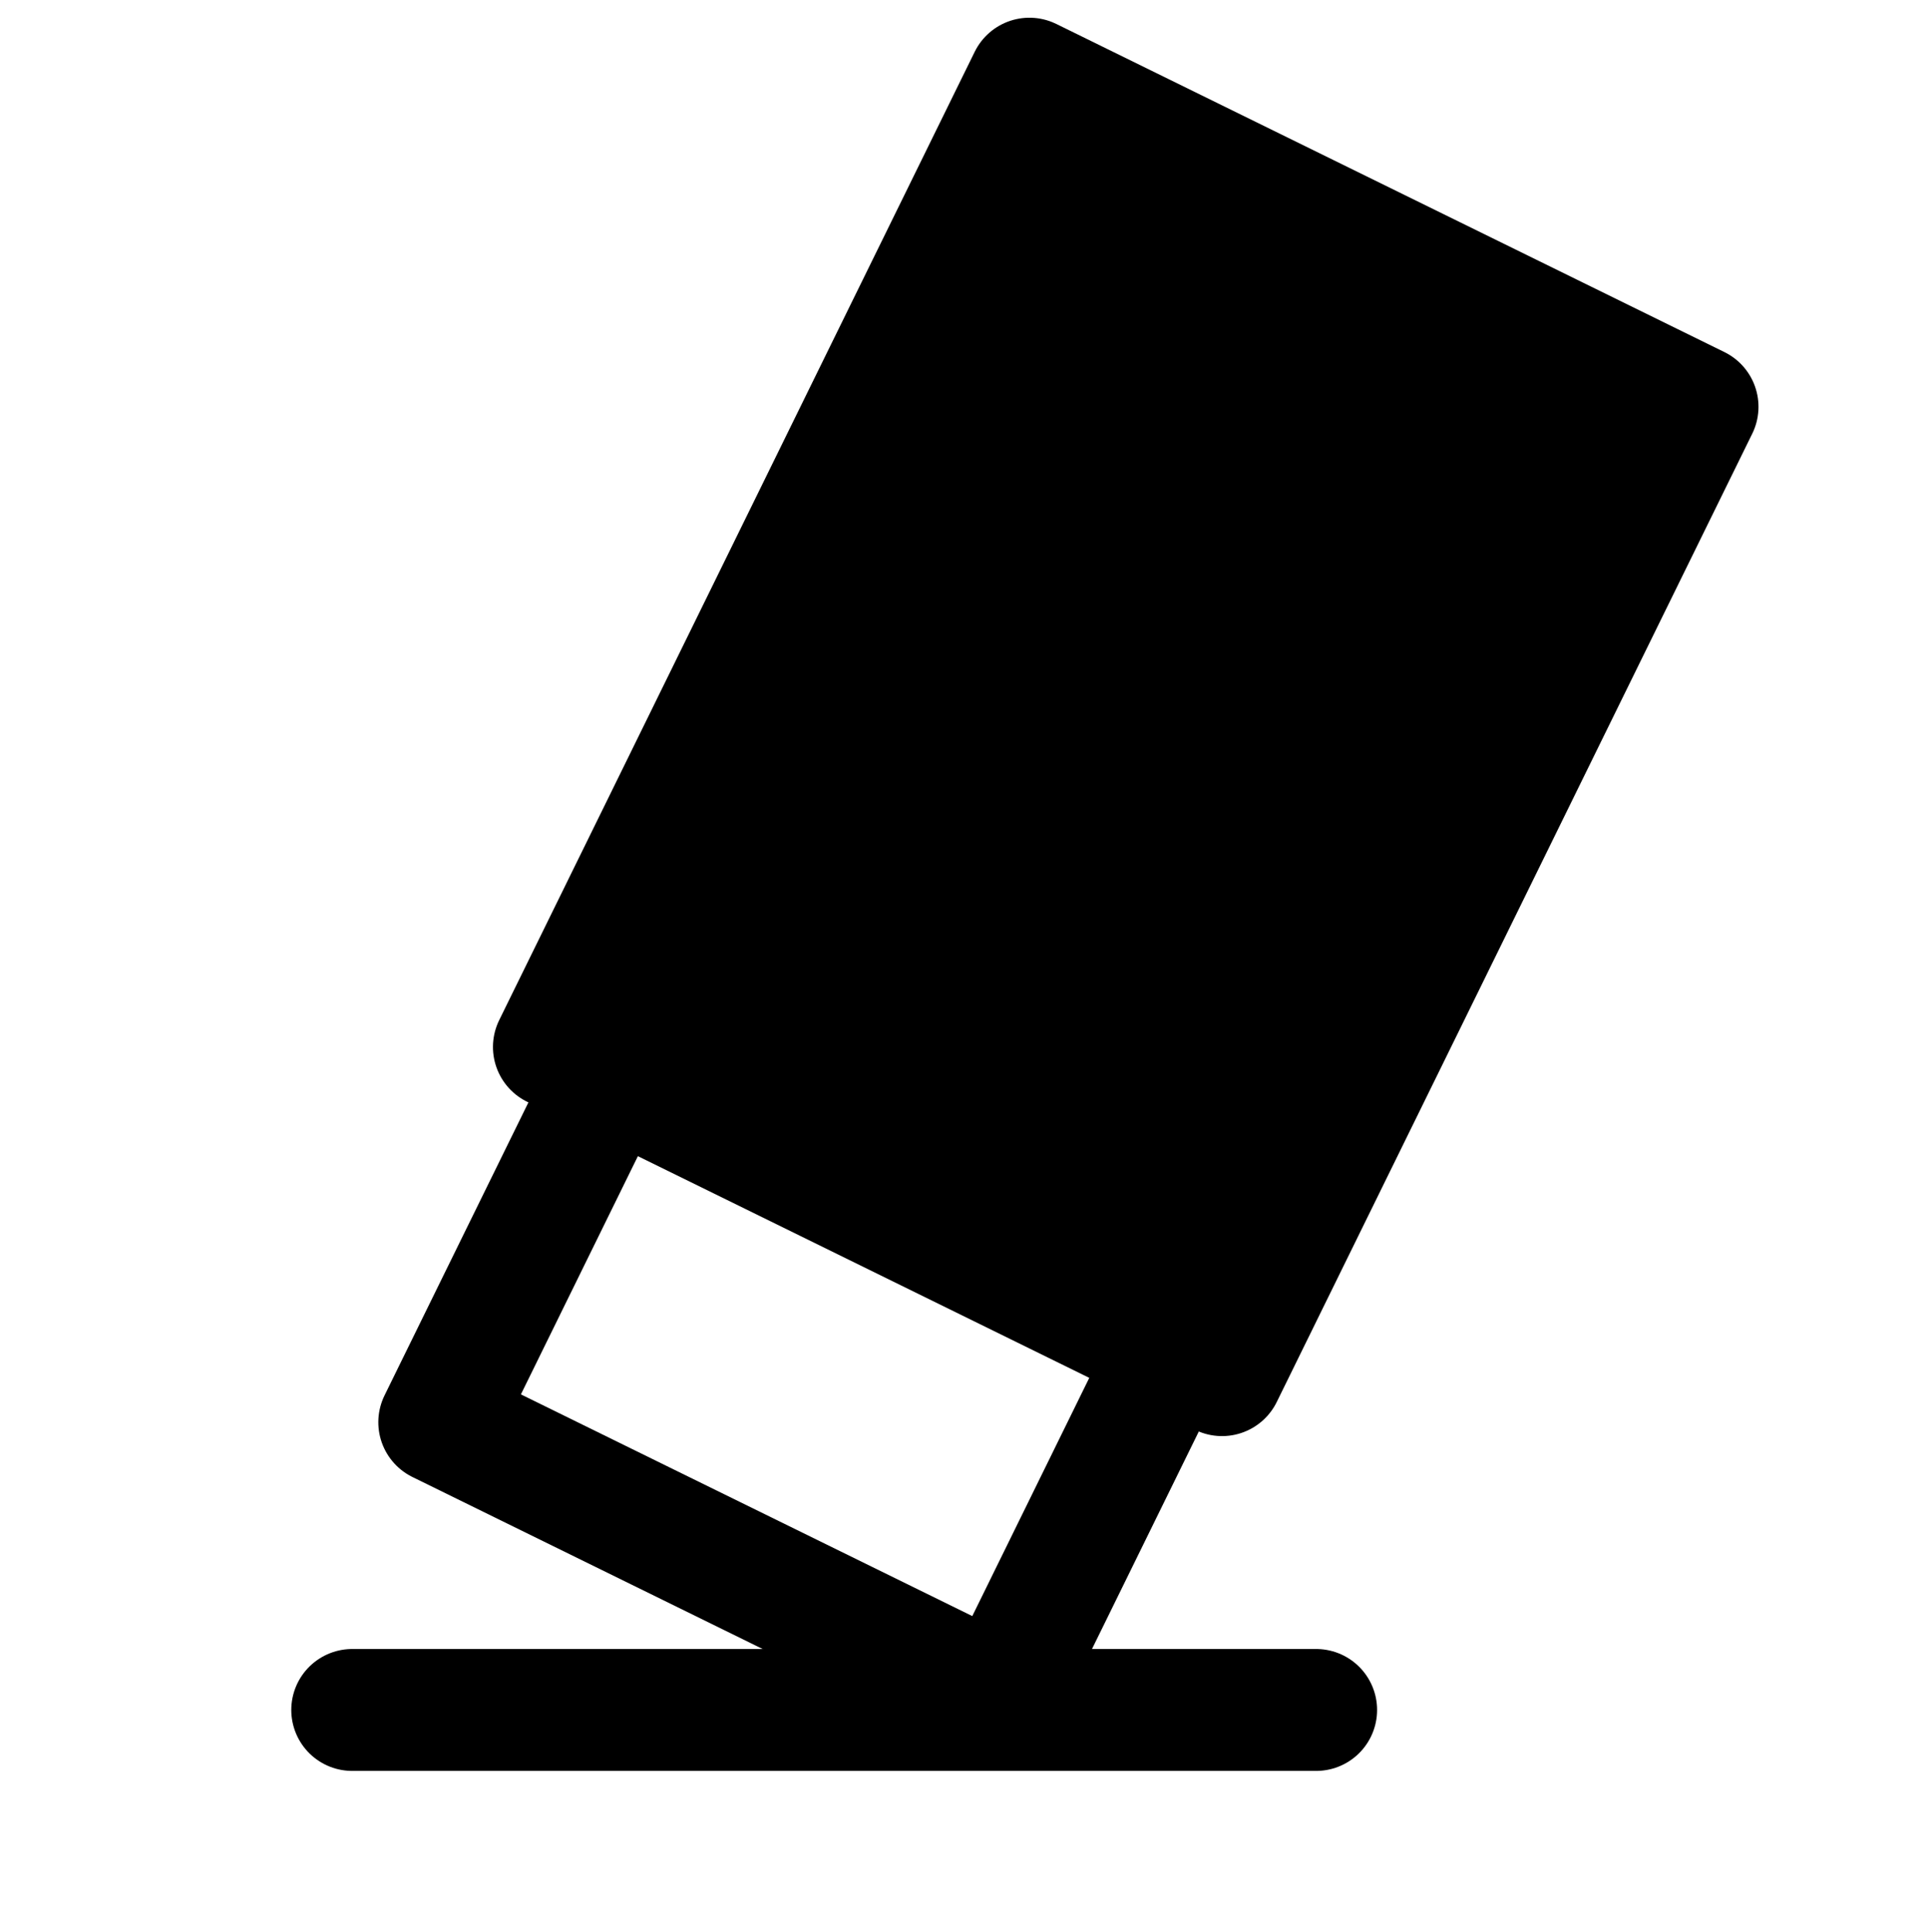 <?xml version="1.0" encoding="utf-8"?>
<!-- Generator: Adobe Illustrator 16.0.0, SVG Export Plug-In . SVG Version: 6.00 Build 0)  -->
<!DOCTYPE svg PUBLIC "-//W3C//DTD SVG 1.1//EN" "http://www.w3.org/Graphics/SVG/1.1/DTD/svg11.dtd">
<svg version="1.1" id="Calque_1" xmlns="http://www.w3.org/2000/svg" xmlns:xlink="http://www.w3.org/1999/xlink" x="0px" y="0px"
	 width="173.972px" height="174.336px" viewBox="0 0 173.972 174.336" enable-background="new 0 0 173.972 174.336"
	 xml:space="preserve">
<line fill="none" stroke="#000000" stroke-width="11" stroke-linecap="round" stroke-linejoin="round" stroke-miterlimit="10" x1="118.761" y1="154.286" x2="31.783" y2="154.286"/>
<rect x="68.049" y="16.982" transform="matrix(-0.898 -0.441 0.441 -0.898 163.887 169.333)" stroke="#000000" stroke-width="11" stroke-linecap="round" stroke-linejoin="round" stroke-miterlimit="10" width="67.131" height="97.292"/>
<rect x="45.943" y="101.114" transform="matrix(0.898 0.441 -0.441 0.898 61.365 -20.185)" fill="none" stroke="#000000" stroke-width="11" stroke-linecap="round" stroke-linejoin="round" stroke-miterlimit="10" width="56.357" height="41.704"/>
</svg>
